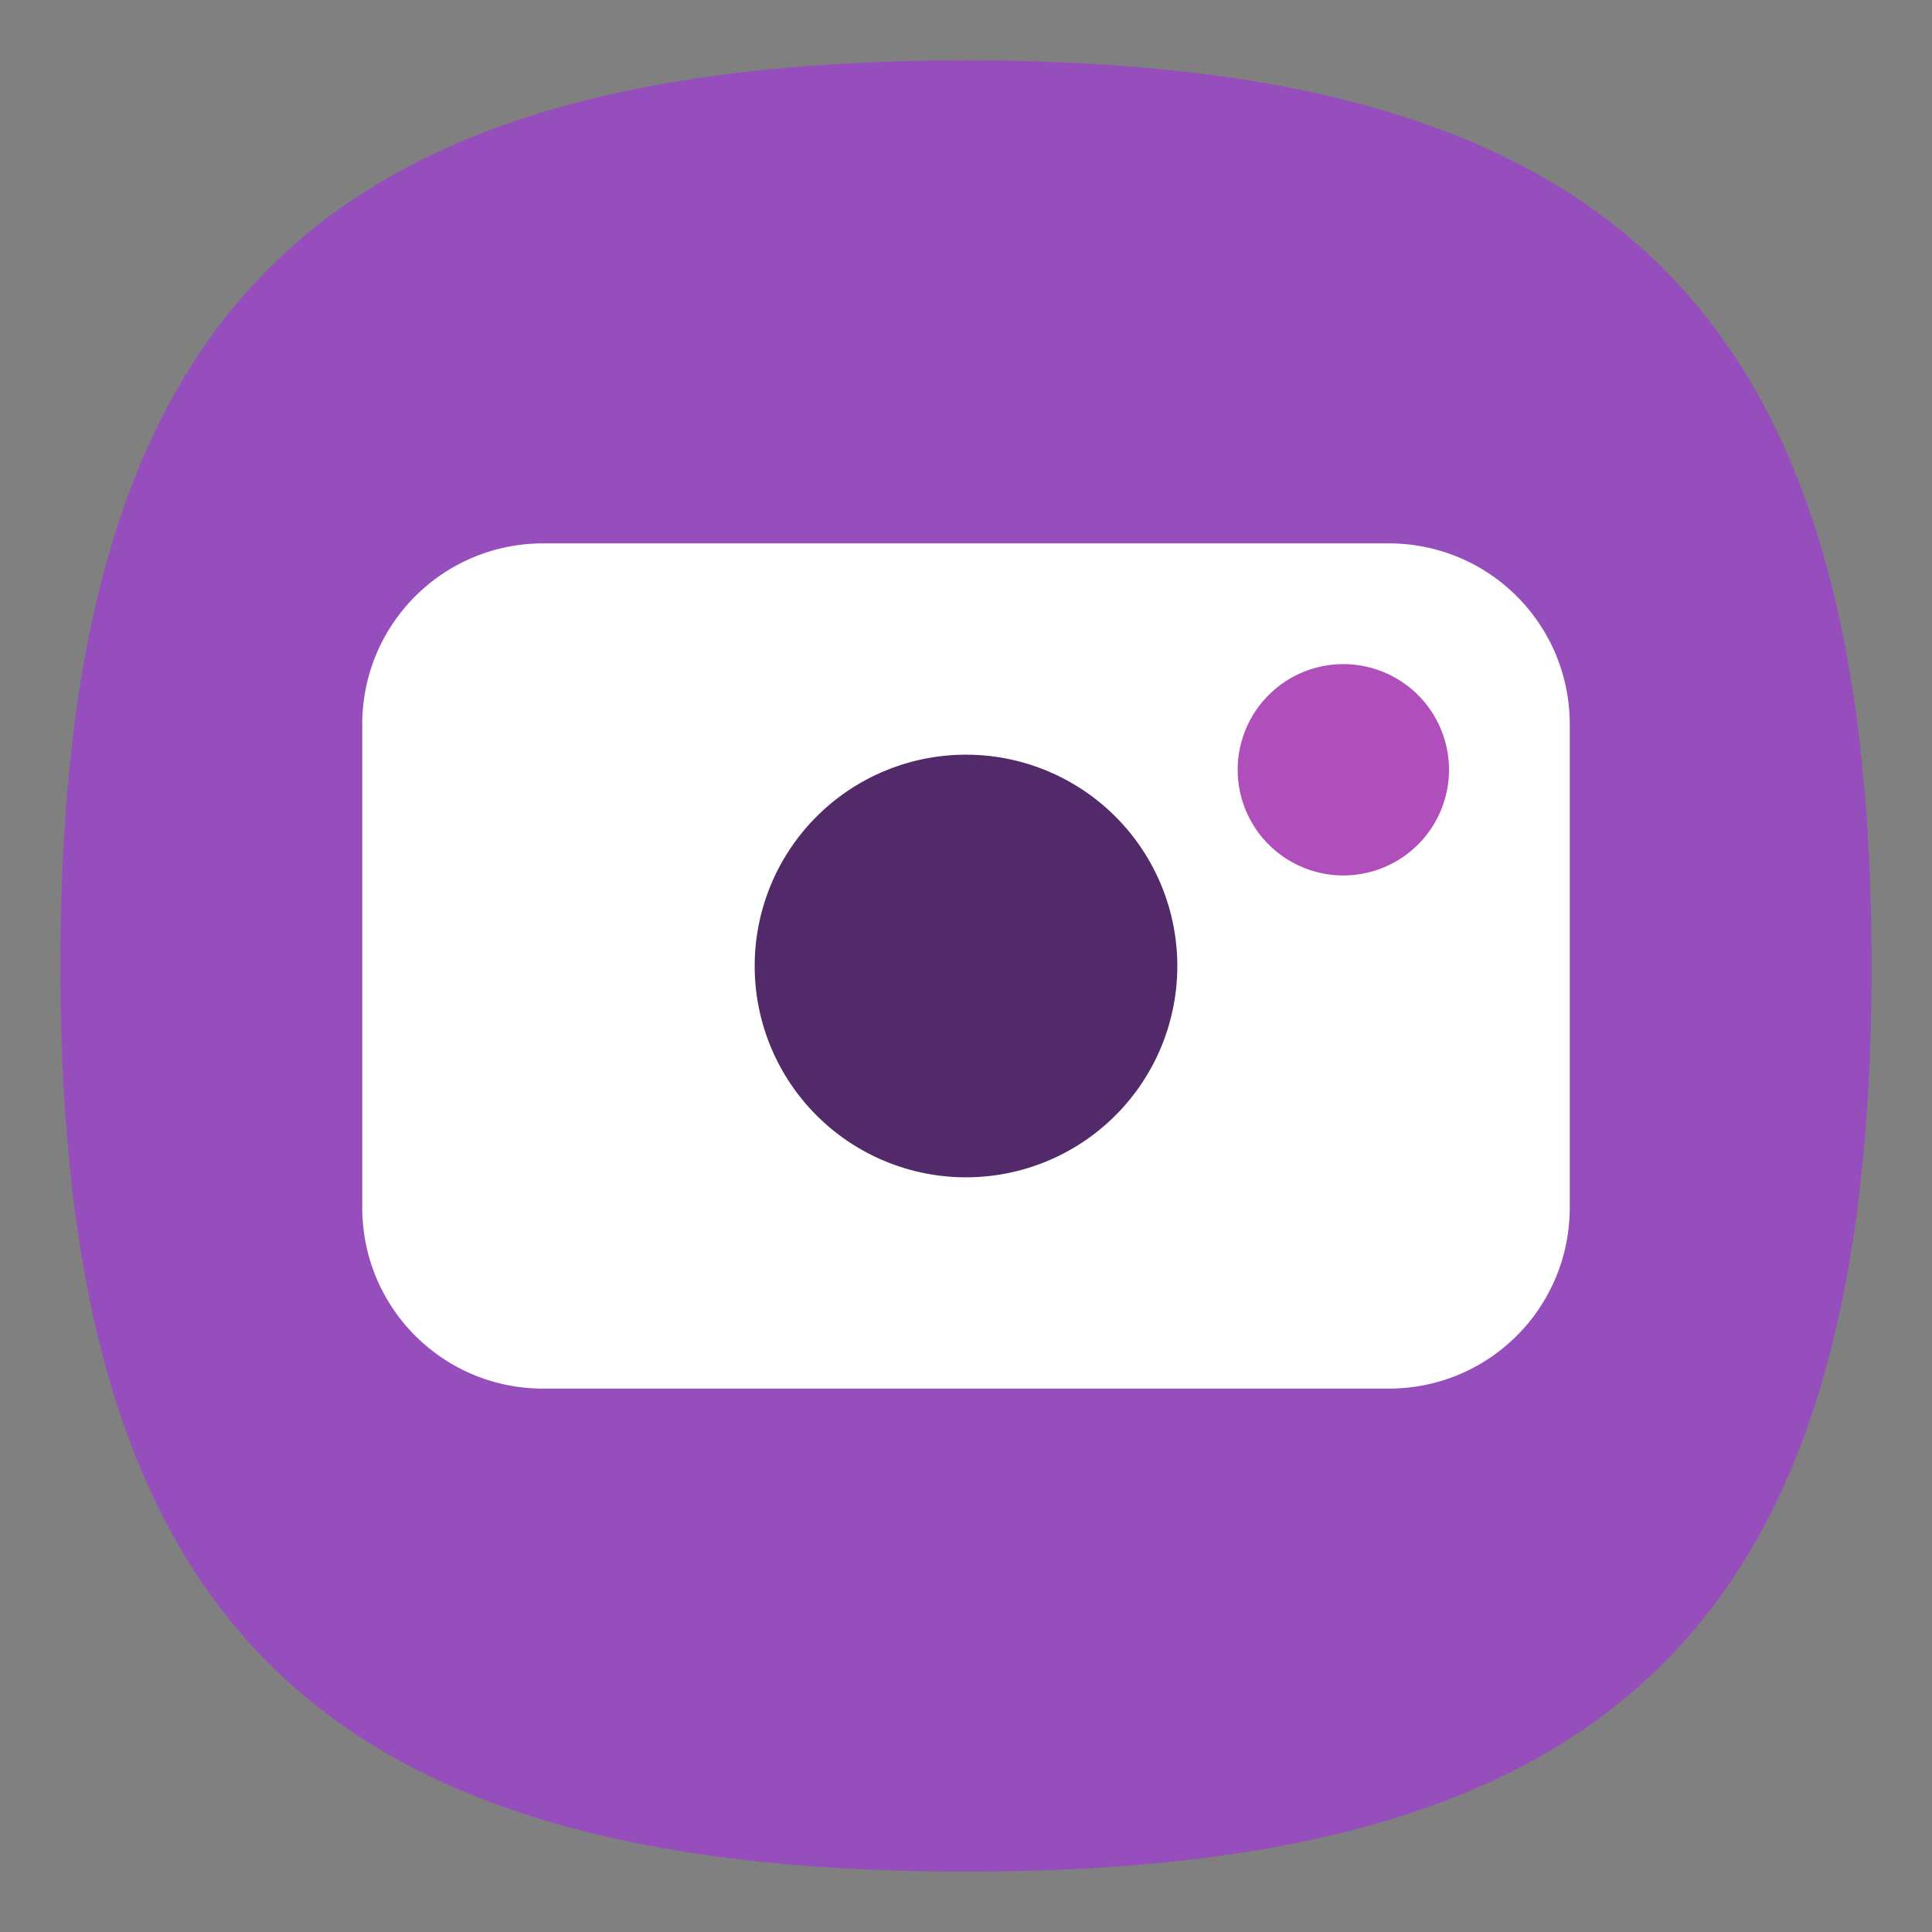 <?xml version="1.0" encoding="UTF-8" standalone="no"?>
<svg
   viewbox="0 0 200 200"
   version="1.1"
   id="svg4"
   sodipodi:docname="camera.svg"
   width="64"
   height="64"
   inkscape:version="1.1.1 (3bf5ae0d25, 2021-09-20, custom)"
   xmlns:inkscape="http://www.inkscape.org/namespaces/inkscape"
   xmlns:sodipodi="http://sodipodi.sourceforge.net/DTD/sodipodi-0.dtd"
   xmlns="http://www.w3.org/2000/svg"
   xmlns:svg="http://www.w3.org/2000/svg">
  <rect width="100%" height="100%" fill="#808080" stroke="none"/>
  <defs
     id="defs8" />
  <sodipodi:namedview
     id="namedview6"
     pagecolor="#ffffff"
     bordercolor="#666666"
     borderopacity="1.0"
     inkscape:pageshadow="2"
     inkscape:pageopacity="0.0"
     inkscape:pagecheckerboard="0"
     showgrid="false"
     inkscape:zoom="12.078125"
     inkscape:cx="31.958603"
     inkscape:cy="32"
     inkscape:window-width="1920"
     inkscape:window-height="996"
     inkscape:window-x="0"
     inkscape:window-y="0"
     inkscape:window-maximized="1"
     inkscape:current-layer="svg4"
     showguides="true" />
  <path
     d="M 2,32 C 2,10.4 10.4,2 32,2 53.6,2 62,10.4 62,32 62,53.6 53.6,62 32,62 10.4,62 2,53.6 2,32"
     id="path2"
     style="stroke-width:0.3;fill:#964ebc;fill-opacity:1" />
  <rect
     style="fill:#522969;fill-opacity:1;stroke-width:0.889"
     id="rect7376"
     width="16"
     height="16"
     x="24"
     y="24" />
  <rect
     style="fill:#b04ebc;fill-opacity:1;stroke-width:0.9"
     id="rect7480"
     width="9"
     height="9"
     x="40"
     y="21" />
  <path
     id="rect6858"
     style="fill:#ffffff;fill-opacity:1;stroke-width:1.067"
     d="M 18 18 C 14.676 18 12 20.676 12 24 L 12 40 C 12 43.324 14.676 46 18 46 L 46 46 C 49.324 46 52 43.324 52 40 L 52 24 C 52 20.676 49.324 18 46 18 L 18 18 z M 44.5 22 A 3.5 3.5 0 0 1 48 25.5 A 3.5 3.5 0 0 1 44.5 29 A 3.5 3.5 0 0 1 41 25.5 A 3.5 3.5 0 0 1 44.5 22 z M 32 25 A 7 7 0 0 1 39 32 A 7 7 0 0 1 32 39 A 7 7 0 0 1 25 32 A 7 7 0 0 1 32 25 z " />
</svg>
